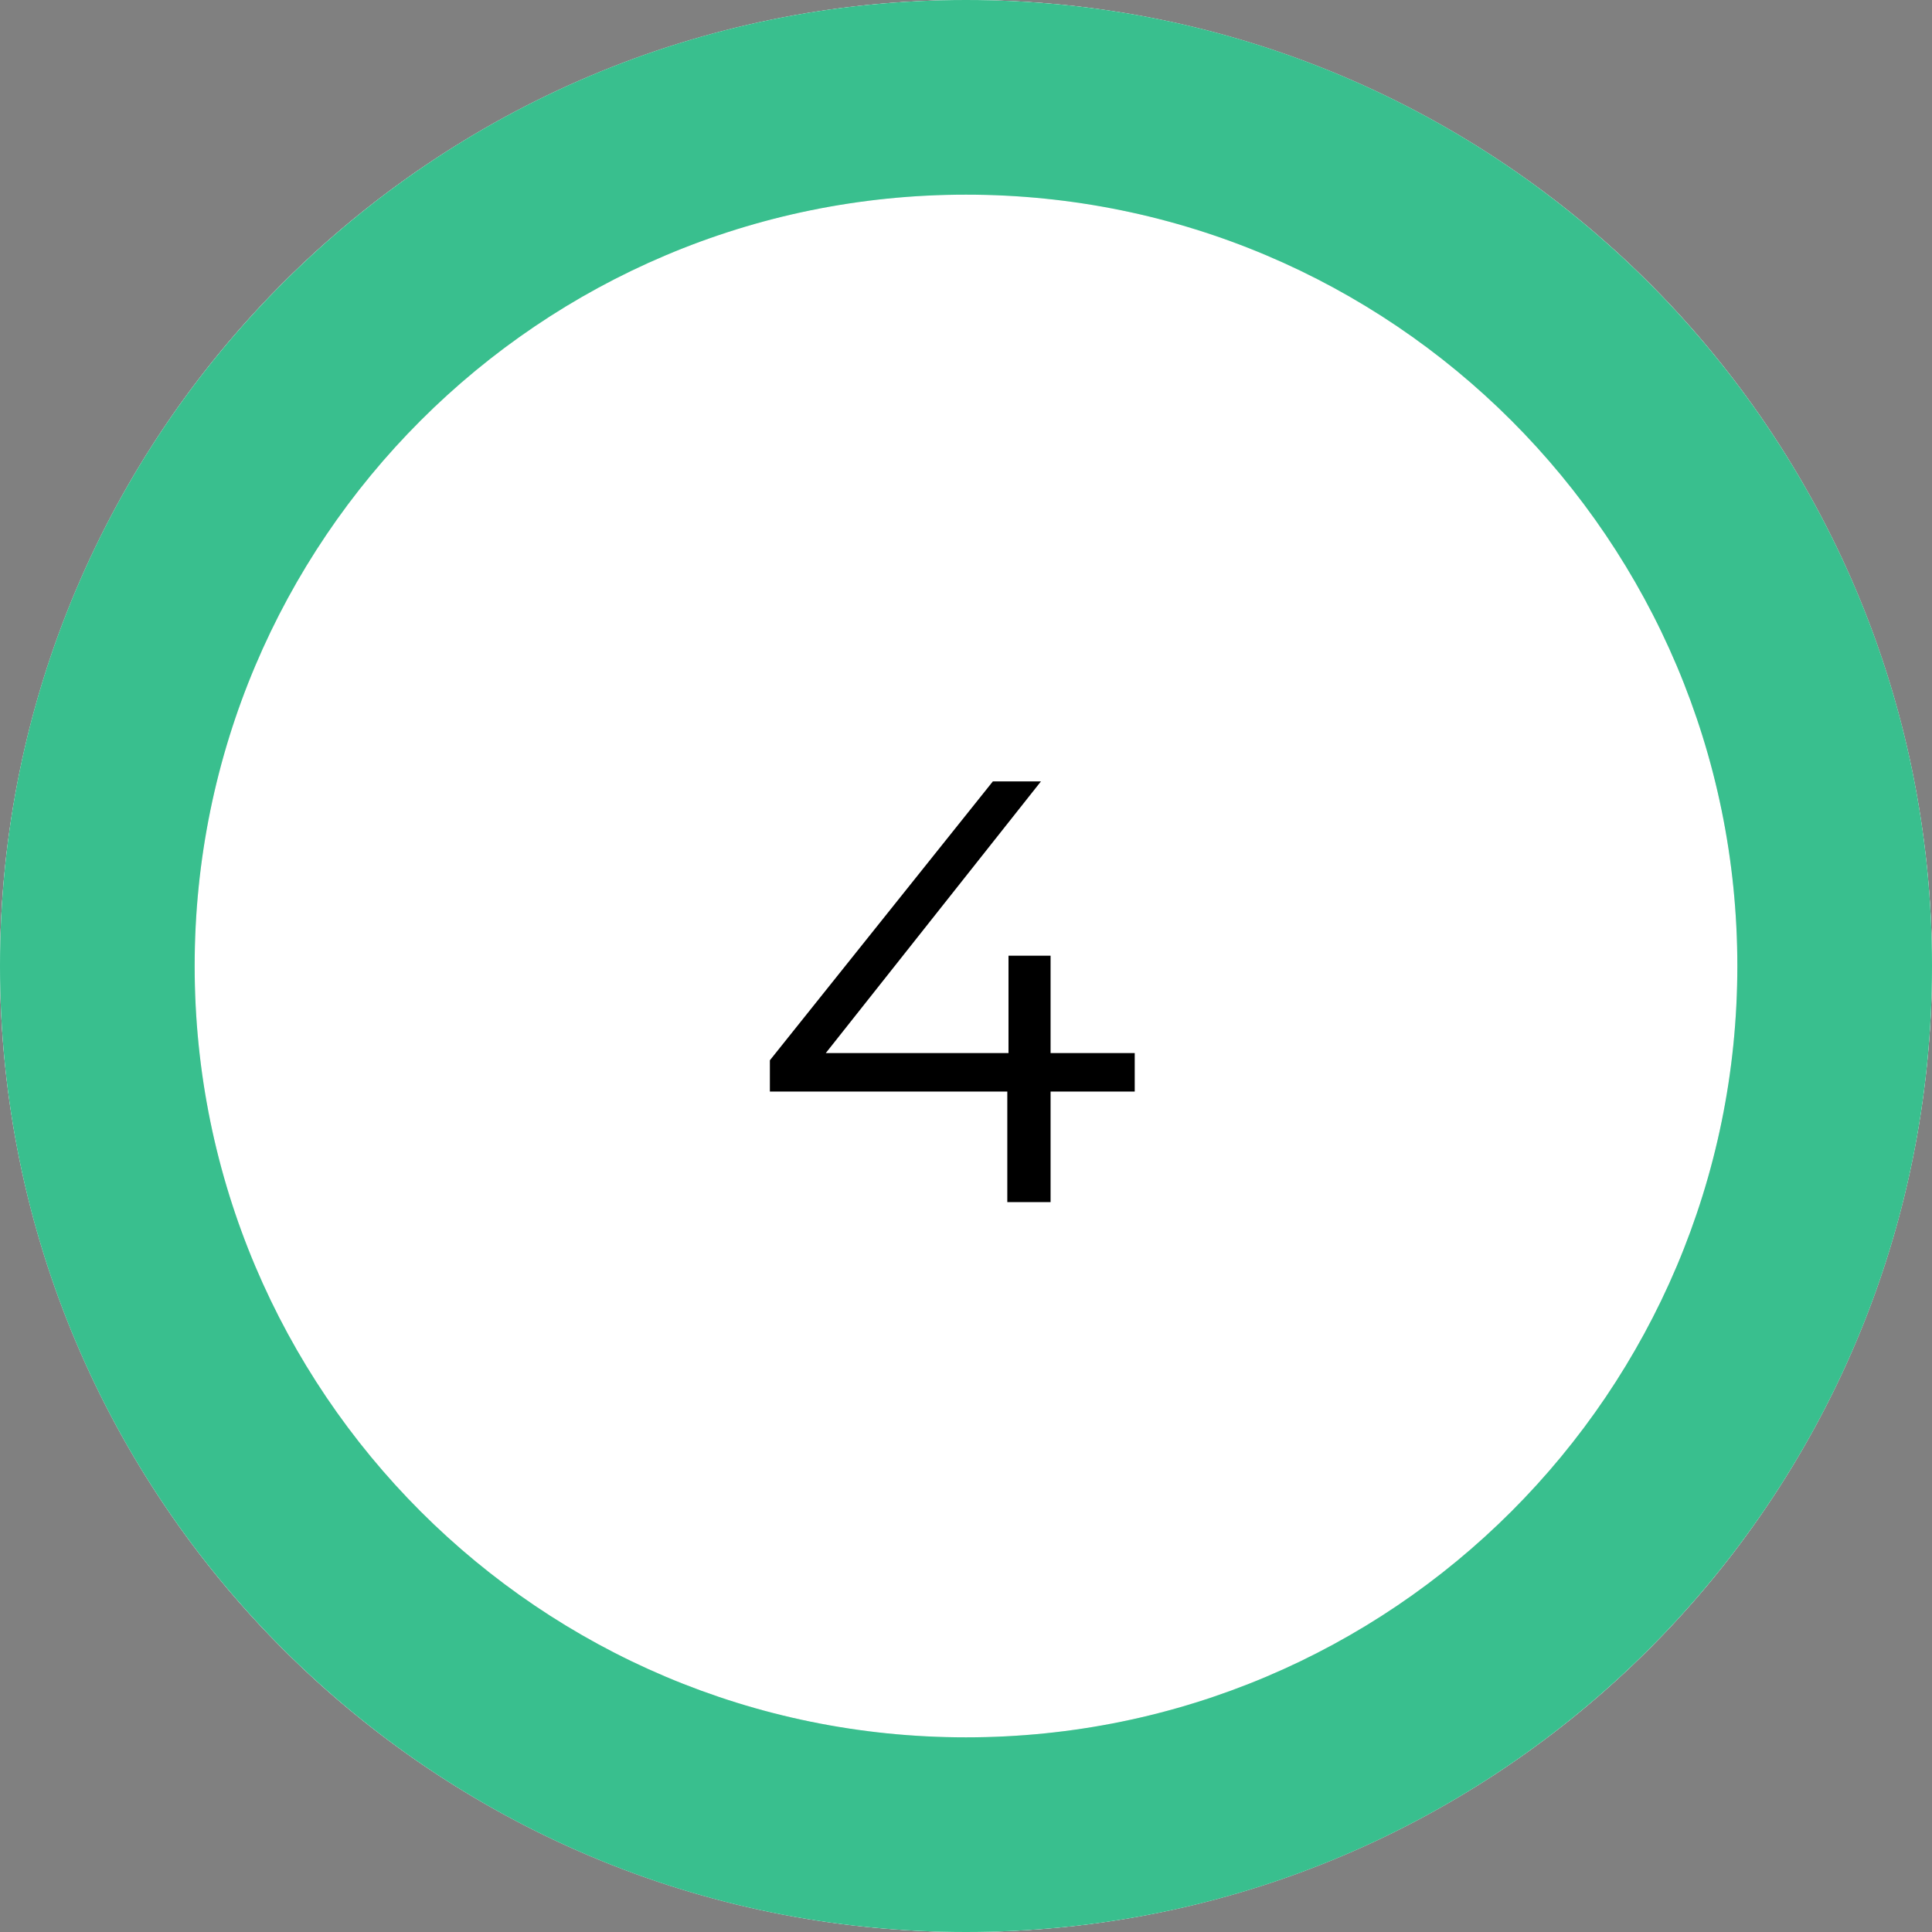 <svg width="45" height="45" viewBox="0 0 45 45" fill="none" xmlns="http://www.w3.org/2000/svg">
<rect x="0" y="0" width="45" height="45" fill="#808080" stroke="none"/>
<circle cx="22.5" cy="22.5" r="22.5" fill="white"/>
<path d="M45 22.5C45 34.926 34.926 45 22.5 45C10.074 45 0 34.926 0 22.5C0 10.074 10.074 0 22.5 0C34.926 0 45 10.074 45 22.5ZM4.533 22.5C4.533 32.423 12.577 40.467 22.5 40.467C32.423 40.467 40.467 32.423 40.467 22.5C40.467 12.577 32.423 4.533 22.5 4.533C12.577 4.533 4.533 12.577 4.533 22.5Z" fill="#E3E3E3"/>
<path d="M45 22.5C45 34.926 34.926 45 22.5 45C10.074 45 0 34.926 0 22.5C0 10.074 10.074 0 22.5 0C34.926 0 45 10.074 45 22.5ZM4.534 22.5C4.534 32.422 12.578 40.466 22.5 40.466C32.422 40.466 40.466 32.422 40.466 22.5C40.466 12.578 32.422 4.534 22.5 4.534C12.578 4.534 4.534 12.578 4.534 22.5Z" fill="#39BF8E"/>
<path d="M26.43 25.424H24.47V28H23.462V25.424H17.932V24.696L23.126 18.2H24.246L19.234 24.528H23.49V22.26H24.47V24.528H26.43V25.424Z" fill="black"/>
</svg>
